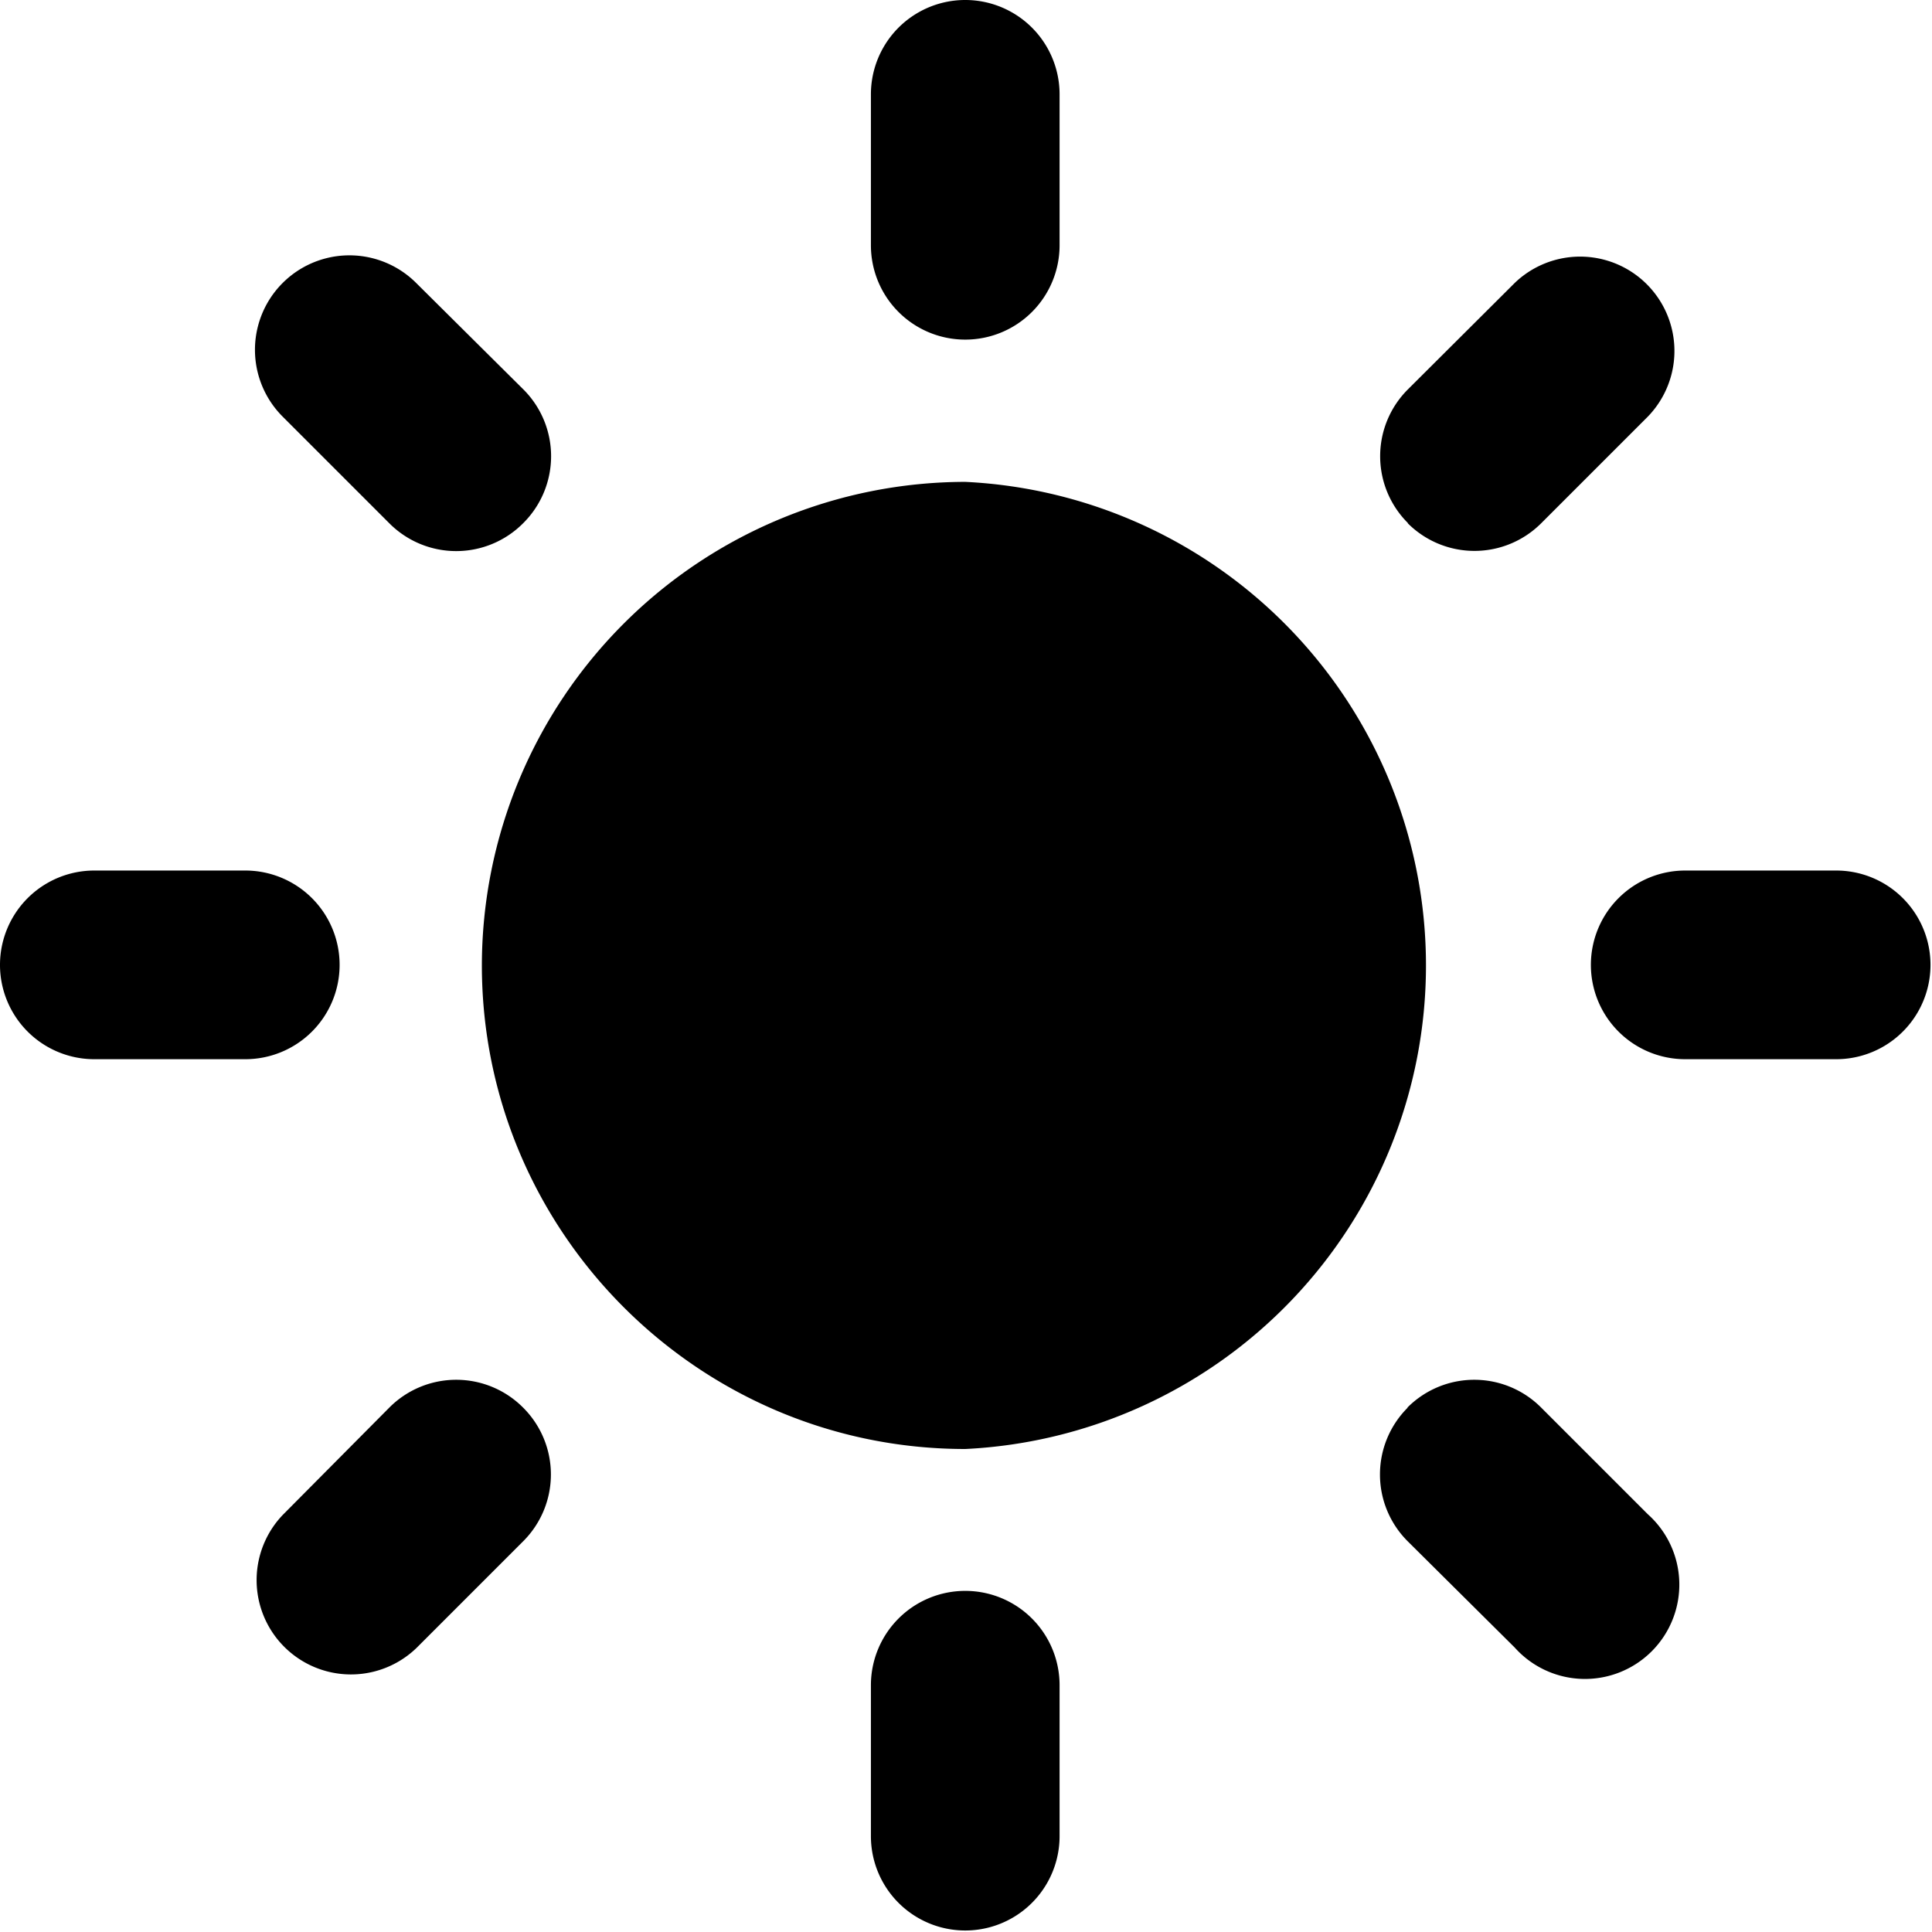 <svg xmlns="http://www.w3.org/2000/svg" width="512" height="512" viewBox="0 0 512 512"><path d="M255.8 127.7a128.3 128.3 0 0 0-128.1 128.1c0 70.7 57.5 128.2 128.1 128.2a128.3 128.3 0 0 0 0-256.3zm0-37.7a25 25 0 0 1-25-25V25a25 25 0 1 1 50 0v40a25 25 0 0 1-25 25zm0 331.6a25 25 0 0 0-25 25v40a25 25 0 1 0 50 0v-40a25 25 0 0 0-25-25zm117.3-283a25 25 0 0 1 0-35.4L401.4 75a25 25 0 0 1 35.3 35.4l-28.3 28.3a25 25 0 0 1-35.3 0zM138.6 373a25 25 0 0 0-35.4 0L75 401.4a25 25 0 0 0 35.4 35.3l28.3-28.3a25 25 0 0 0 0-35.3zm283-117.3a25 25 0 0 1 25-25h40a25 25 0 1 1 0 50h-40a25 25 0 0 1-25-25zm-331.6 0a25 25 0 0 0-25-25H25a25 25 0 1 0 0 50h40a25 25 0 0 0 25-25zm283 117.3a25 25 0 0 1 35.4 0l28.3 28.3a25 25 0 1 1-35.3 35.3L373 408.4a25 25 0 0 1 0-35.3zM138.7 138.6a25 25 0 0 0 0-35.4L110.3 75a25 25 0 0 0-35.4 35.4l28.3 28.3a25 25 0 0 0 35.4 0z"/></svg>
